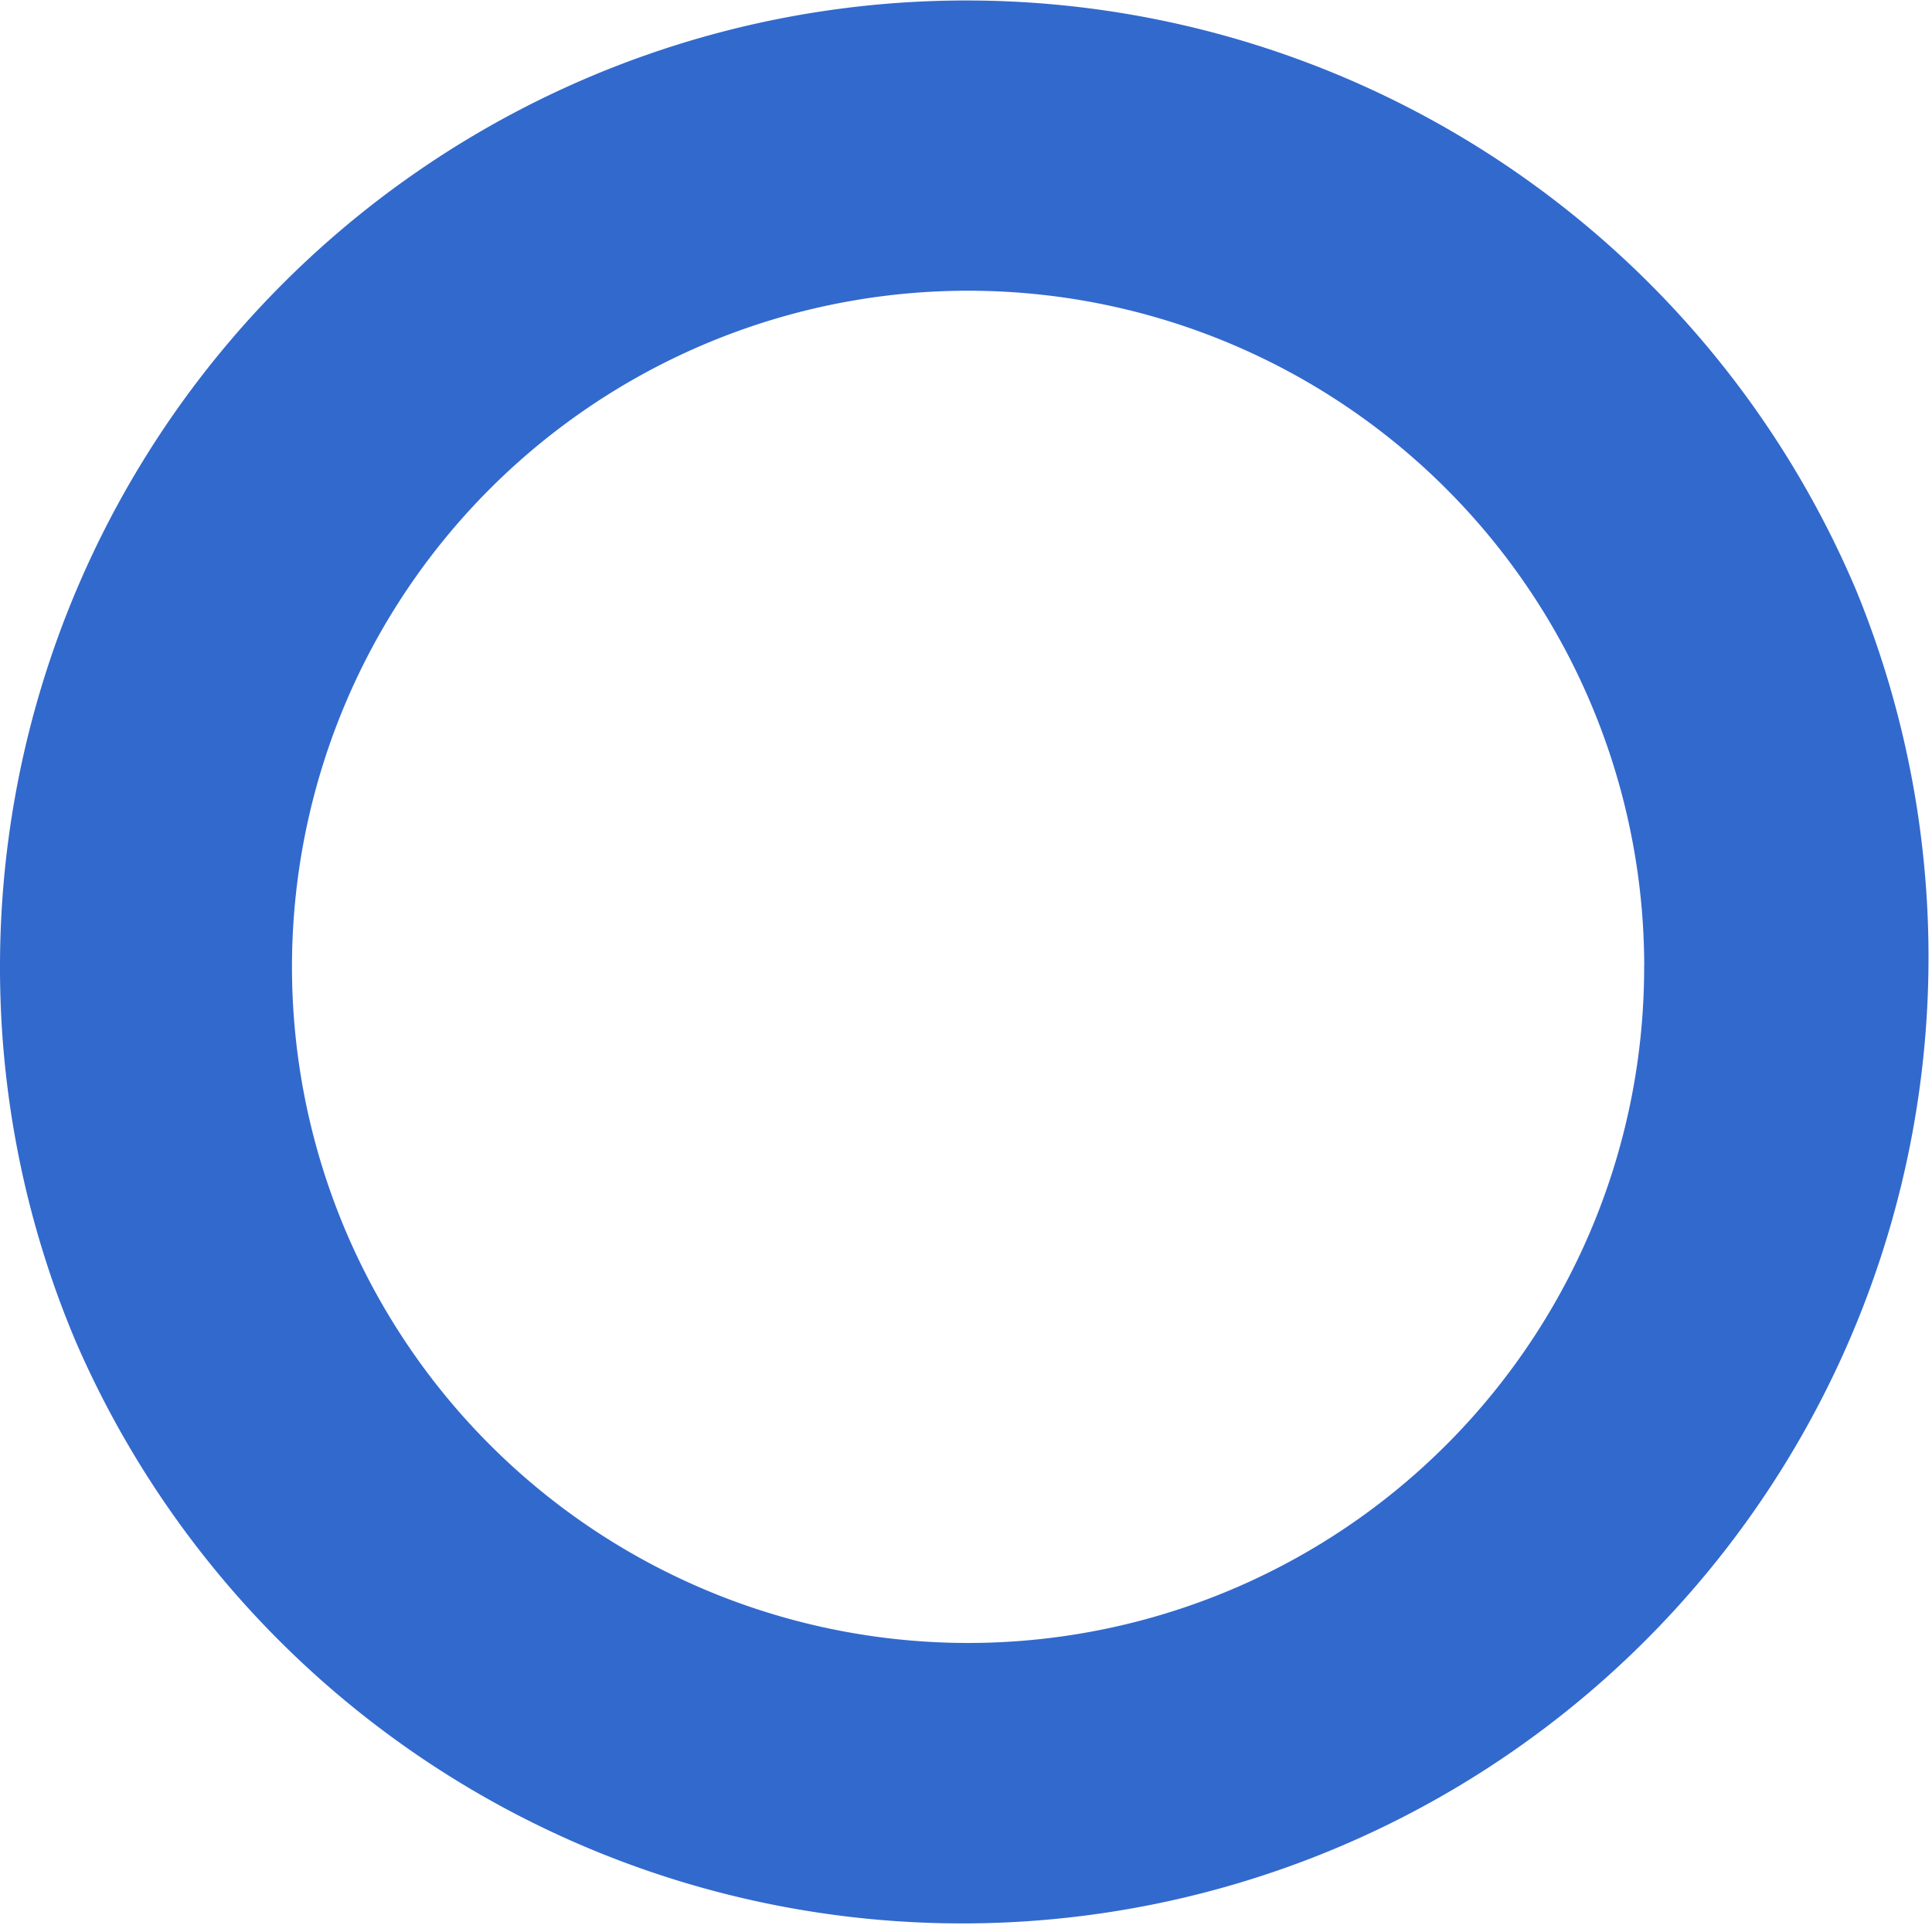 <svg xmlns="http://www.w3.org/2000/svg" width="44.968" height="44.968" viewBox="0 0 44.968 44.968">
  <g id="Group_6742" data-name="Group 6742" transform="translate(67.705 67.703) rotate(180)">
    <g id="_1" data-name="1" transform="translate(22.737 67.703) rotate(-90)">
      <path id="Exclusion_5" data-name="Exclusion 5" d="M22.484,44.968a22.49,22.49,0,0,1-8.752-43.2A22.49,22.49,0,0,1,31.236,43.2,22.343,22.343,0,0,1,22.484,44.968Zm0-38.27a15.737,15.737,0,1,0,6.145,1.241A15.687,15.687,0,0,0,22.484,6.7Z" transform="translate(0 0)" fill="#3269cd"/>
    </g>
  </g>
</svg>

